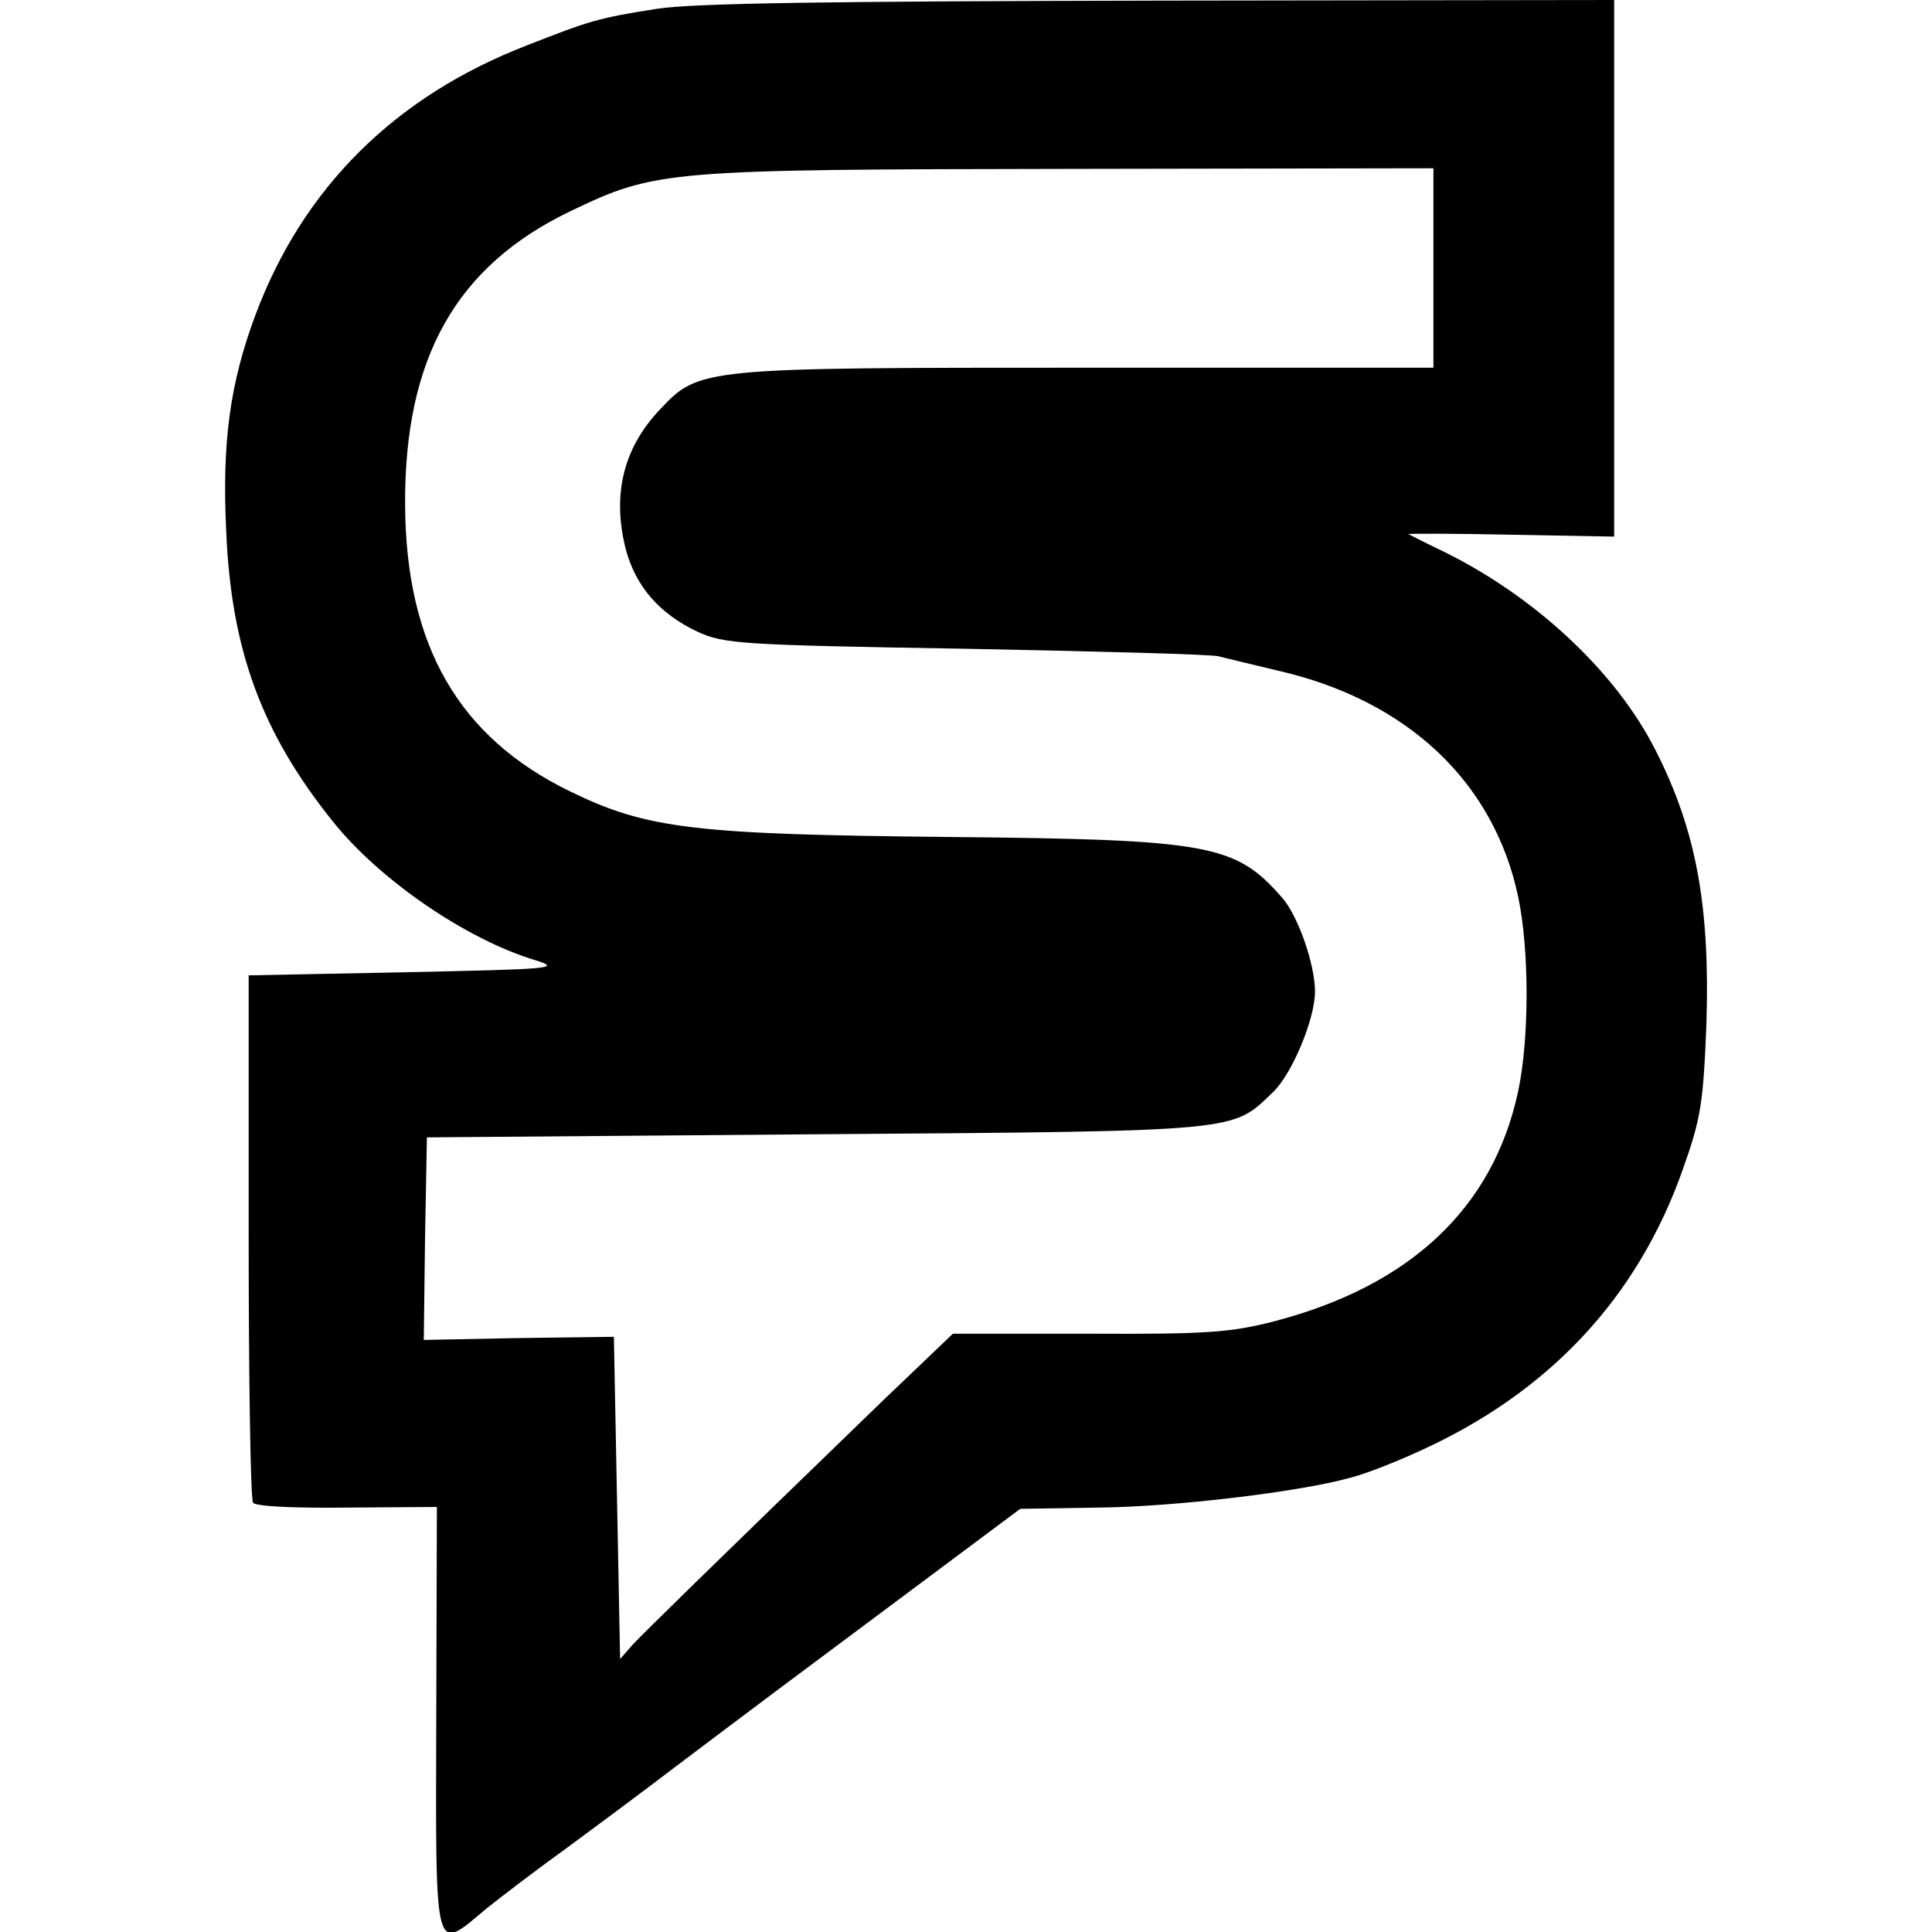<svg version="1" xmlns="http://www.w3.org/2000/svg" width="413.333" height="413.333" viewBox="0 0 310 310"><path d="M105.5 1.4c-9.6 1.5-10.8 1.9-21 5.9C63.3 15.5 48.6 30.2 41 50.5c-4.1 11-5.4 20.4-4.7 34.8.8 19 5.7 32.3 17.1 46.5 7.5 9.4 21.5 19 32.6 22.3 4.1 1.3 2.5 1.4-20.8 1.9l-25.3.5v41.8c0 23 .3 42.2.7 42.8.3.6 6.3.9 15 .8l14.5-.1-.1 34.1c-.1 38.8-.4 37.4 8.1 30.3 2.5-2 8.4-6.5 13-9.8 4.6-3.4 10.4-7.7 12.9-9.6 2.5-1.9 16.9-12.8 32.1-24.1l27.6-20.6 12.4-.2c12.2-.1 32.4-2.5 40.6-4.8 2.4-.6 7.2-2.5 10.7-4.1 21-9.4 35.4-24.7 42.7-45.6 2.8-7.9 3.2-10.4 3.7-23 .6-18.9-1.6-31.1-8.1-43.9-6.4-12.8-19.8-25.2-34.9-32.4-2.7-1.3-4.8-2.4-4.8-2.4 0-.1 7.4-.1 16.5.1l16.5.3V0l-72.7.1c-52.8.1-75 .4-80.8 1.3zM230 43v16h-55.3c-62.2 0-62.5 0-68.8 6.7-5.9 6.2-7.7 13.7-5.5 22.4 1.6 6 5.4 10.4 11.6 13.3 4.2 1.9 6.7 2.1 43 2.7 21.2.4 39.4.9 40.5 1.2 1.1.3 5.4 1.3 9.5 2.3 20.7 4.7 34.7 17.8 38.6 36.3 1.8 8.5 1.8 22.7 0 31.2-4 18.7-17.3 31.2-39.1 36.9-7 1.8-10.8 2.1-29.8 2h-21.8l-11.2 10.7c-27.7 26.8-38.1 37-40.1 39.1l-2.1 2.4-.5-25.9-.5-25.8-15.3.2-15.2.3.2-16.3.3-16.2 62.5-.5c68.7-.5 66.6-.4 73.2-6.7 3.1-2.9 6.8-11.8 6.8-16.2 0-4.4-2.8-12.4-5.4-15.2-7.4-8.4-11.5-9.2-53.1-9.6-41.1-.4-48.7-1.3-61-7.3-17.9-8.7-26.4-23.4-26.5-46.1-.1-23.5 8.2-38.2 26.5-47 13.8-6.6 15.1-6.7 80.3-6.8L230 27v16z"/></svg>